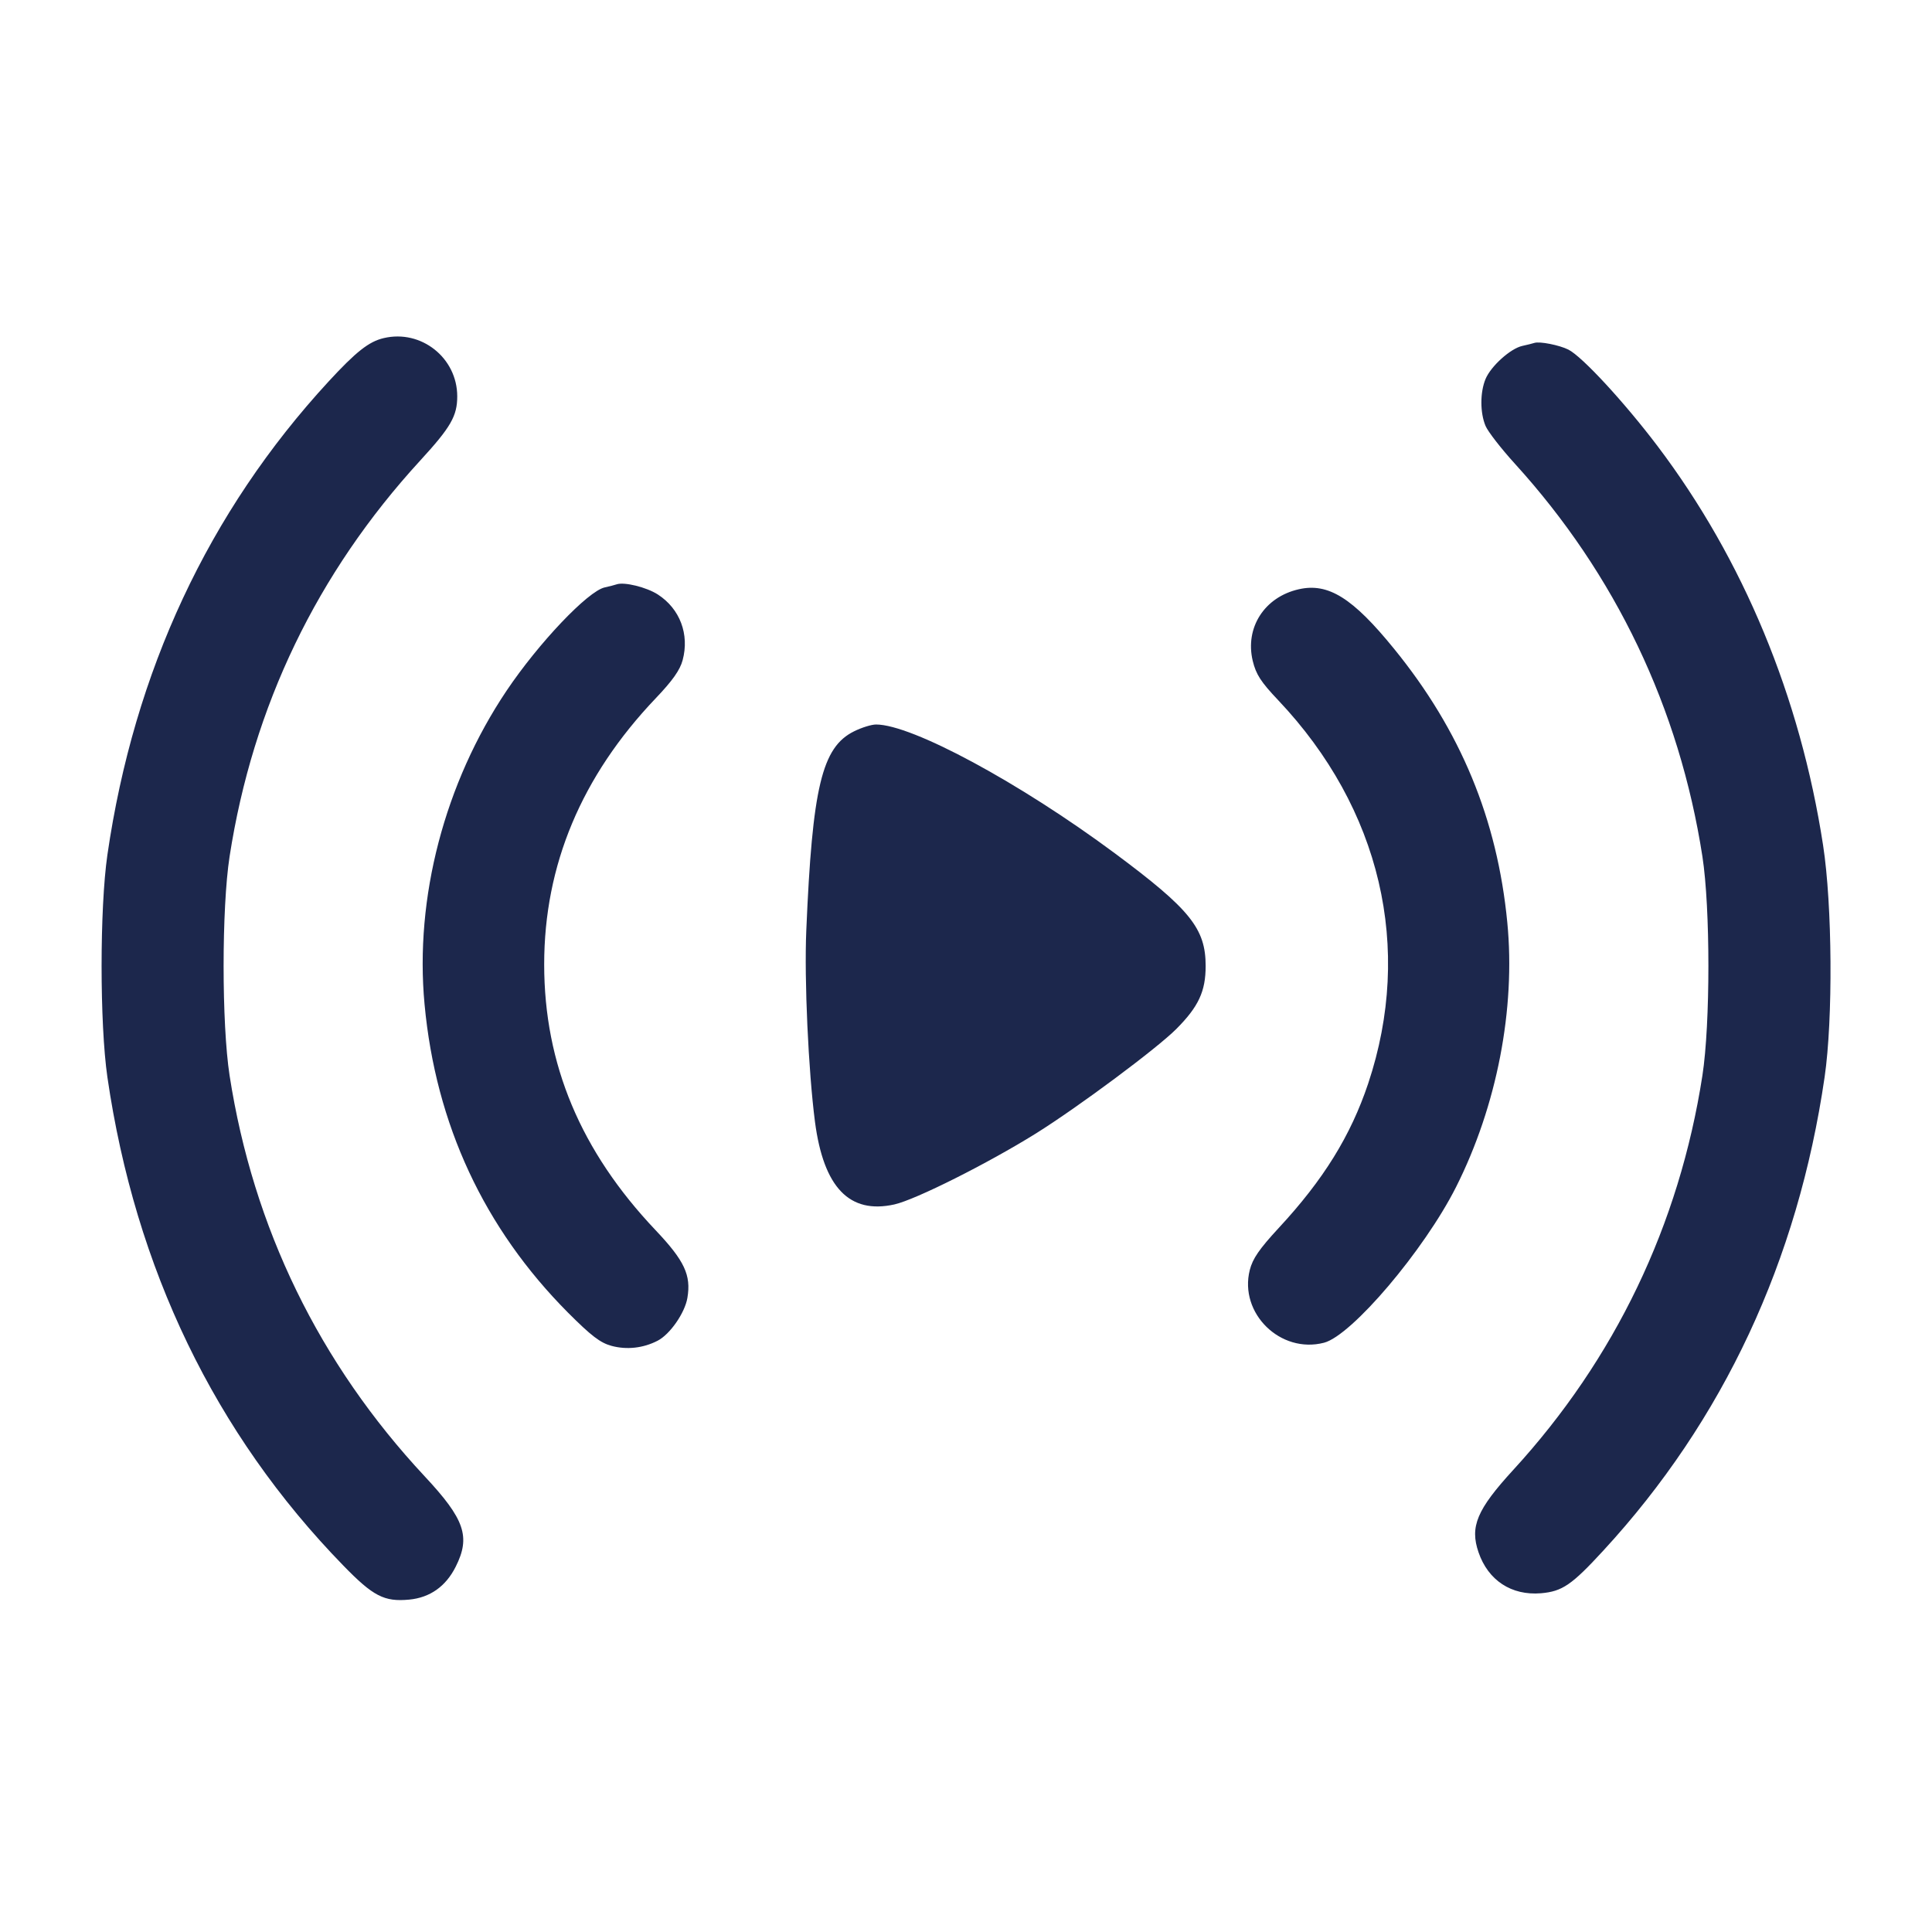 <svg width="24" height="24" viewBox="0 0 24 24" fill="none" xmlns="http://www.w3.org/2000/svg"><path d="M4.767 4.200 C 4.582 4.243,4.422 4.370,4.081 4.740 C 2.591 6.357,1.665 8.340,1.334 10.620 C 1.238 11.284,1.238 12.716,1.334 13.380 C 1.680 15.758,2.670 17.810,4.264 19.447 C 4.636 19.830,4.773 19.900,5.083 19.871 C 5.342 19.846,5.538 19.707,5.661 19.462 C 5.848 19.090,5.773 18.872,5.276 18.340 C 3.965 16.935,3.145 15.251,2.852 13.360 C 2.753 12.718,2.753 11.282,2.852 10.640 C 3.141 8.773,3.938 7.118,5.221 5.720 C 5.599 5.308,5.680 5.168,5.680 4.924 C 5.680 4.445,5.232 4.090,4.767 4.200 M19.060 4.260 C 19.038 4.267,18.971 4.284,18.911 4.297 C 18.764 4.329,18.521 4.548,18.454 4.708 C 18.385 4.874,18.385 5.127,18.454 5.291 C 18.484 5.362,18.648 5.573,18.818 5.760 C 20.069 7.135,20.862 8.797,21.148 10.640 C 21.247 11.282,21.247 12.718,21.148 13.360 C 20.861 15.215,20.061 16.883,18.798 18.260 C 18.346 18.753,18.257 18.965,18.367 19.284 C 18.487 19.633,18.776 19.822,19.142 19.792 C 19.407 19.769,19.523 19.691,19.919 19.260 C 21.407 17.645,22.334 15.661,22.666 13.380 C 22.771 12.659,22.762 11.244,22.647 10.500 C 22.363 8.654,21.655 6.949,20.591 5.542 C 20.177 4.995,19.654 4.429,19.483 4.343 C 19.372 4.287,19.125 4.238,19.060 4.260 M7.660 7.259 C 7.638 7.267,7.571 7.284,7.512 7.297 C 7.303 7.343,6.691 7.988,6.293 8.580 C 5.523 9.727,5.150 11.154,5.274 12.476 C 5.413 13.968,6.014 15.258,7.056 16.306 C 7.346 16.596,7.457 16.681,7.597 16.719 C 7.787 16.770,7.991 16.747,8.169 16.655 C 8.323 16.576,8.508 16.309,8.539 16.123 C 8.587 15.840,8.503 15.661,8.144 15.282 C 7.213 14.300,6.760 13.219,6.760 11.980 C 6.760 10.748,7.223 9.643,8.144 8.676 C 8.354 8.456,8.447 8.324,8.480 8.201 C 8.566 7.880,8.447 7.563,8.172 7.385 C 8.031 7.294,7.753 7.226,7.660 7.259 M16.134 7.320 C 15.708 7.416,15.463 7.797,15.562 8.210 C 15.603 8.378,15.662 8.470,15.879 8.699 C 17.151 10.043,17.558 11.777,16.996 13.460 C 16.779 14.108,16.441 14.655,15.885 15.254 C 15.643 15.516,15.561 15.635,15.525 15.777 C 15.390 16.314,15.906 16.820,16.447 16.680 C 16.792 16.591,17.691 15.531,18.087 14.747 C 18.594 13.741,18.829 12.532,18.724 11.457 C 18.600 10.177,18.145 9.076,17.318 8.060 C 16.804 7.427,16.500 7.237,16.134 7.320 M10.609 9.085 C 10.210 9.282,10.091 9.780,10.016 11.560 C 9.990 12.172,10.042 13.303,10.124 13.936 C 10.231 14.751,10.552 15.086,11.110 14.962 C 11.374 14.903,12.270 14.453,12.869 14.080 C 13.401 13.747,14.368 13.027,14.612 12.783 C 14.889 12.505,14.977 12.315,14.977 12.000 C 14.977 11.534,14.785 11.296,13.849 10.600 C 12.665 9.721,11.328 9.000,10.883 9.000 C 10.826 9.000,10.703 9.038,10.609 9.085 " fill="#1C274C" stroke="none" fill-rule="evenodd"></path></svg>